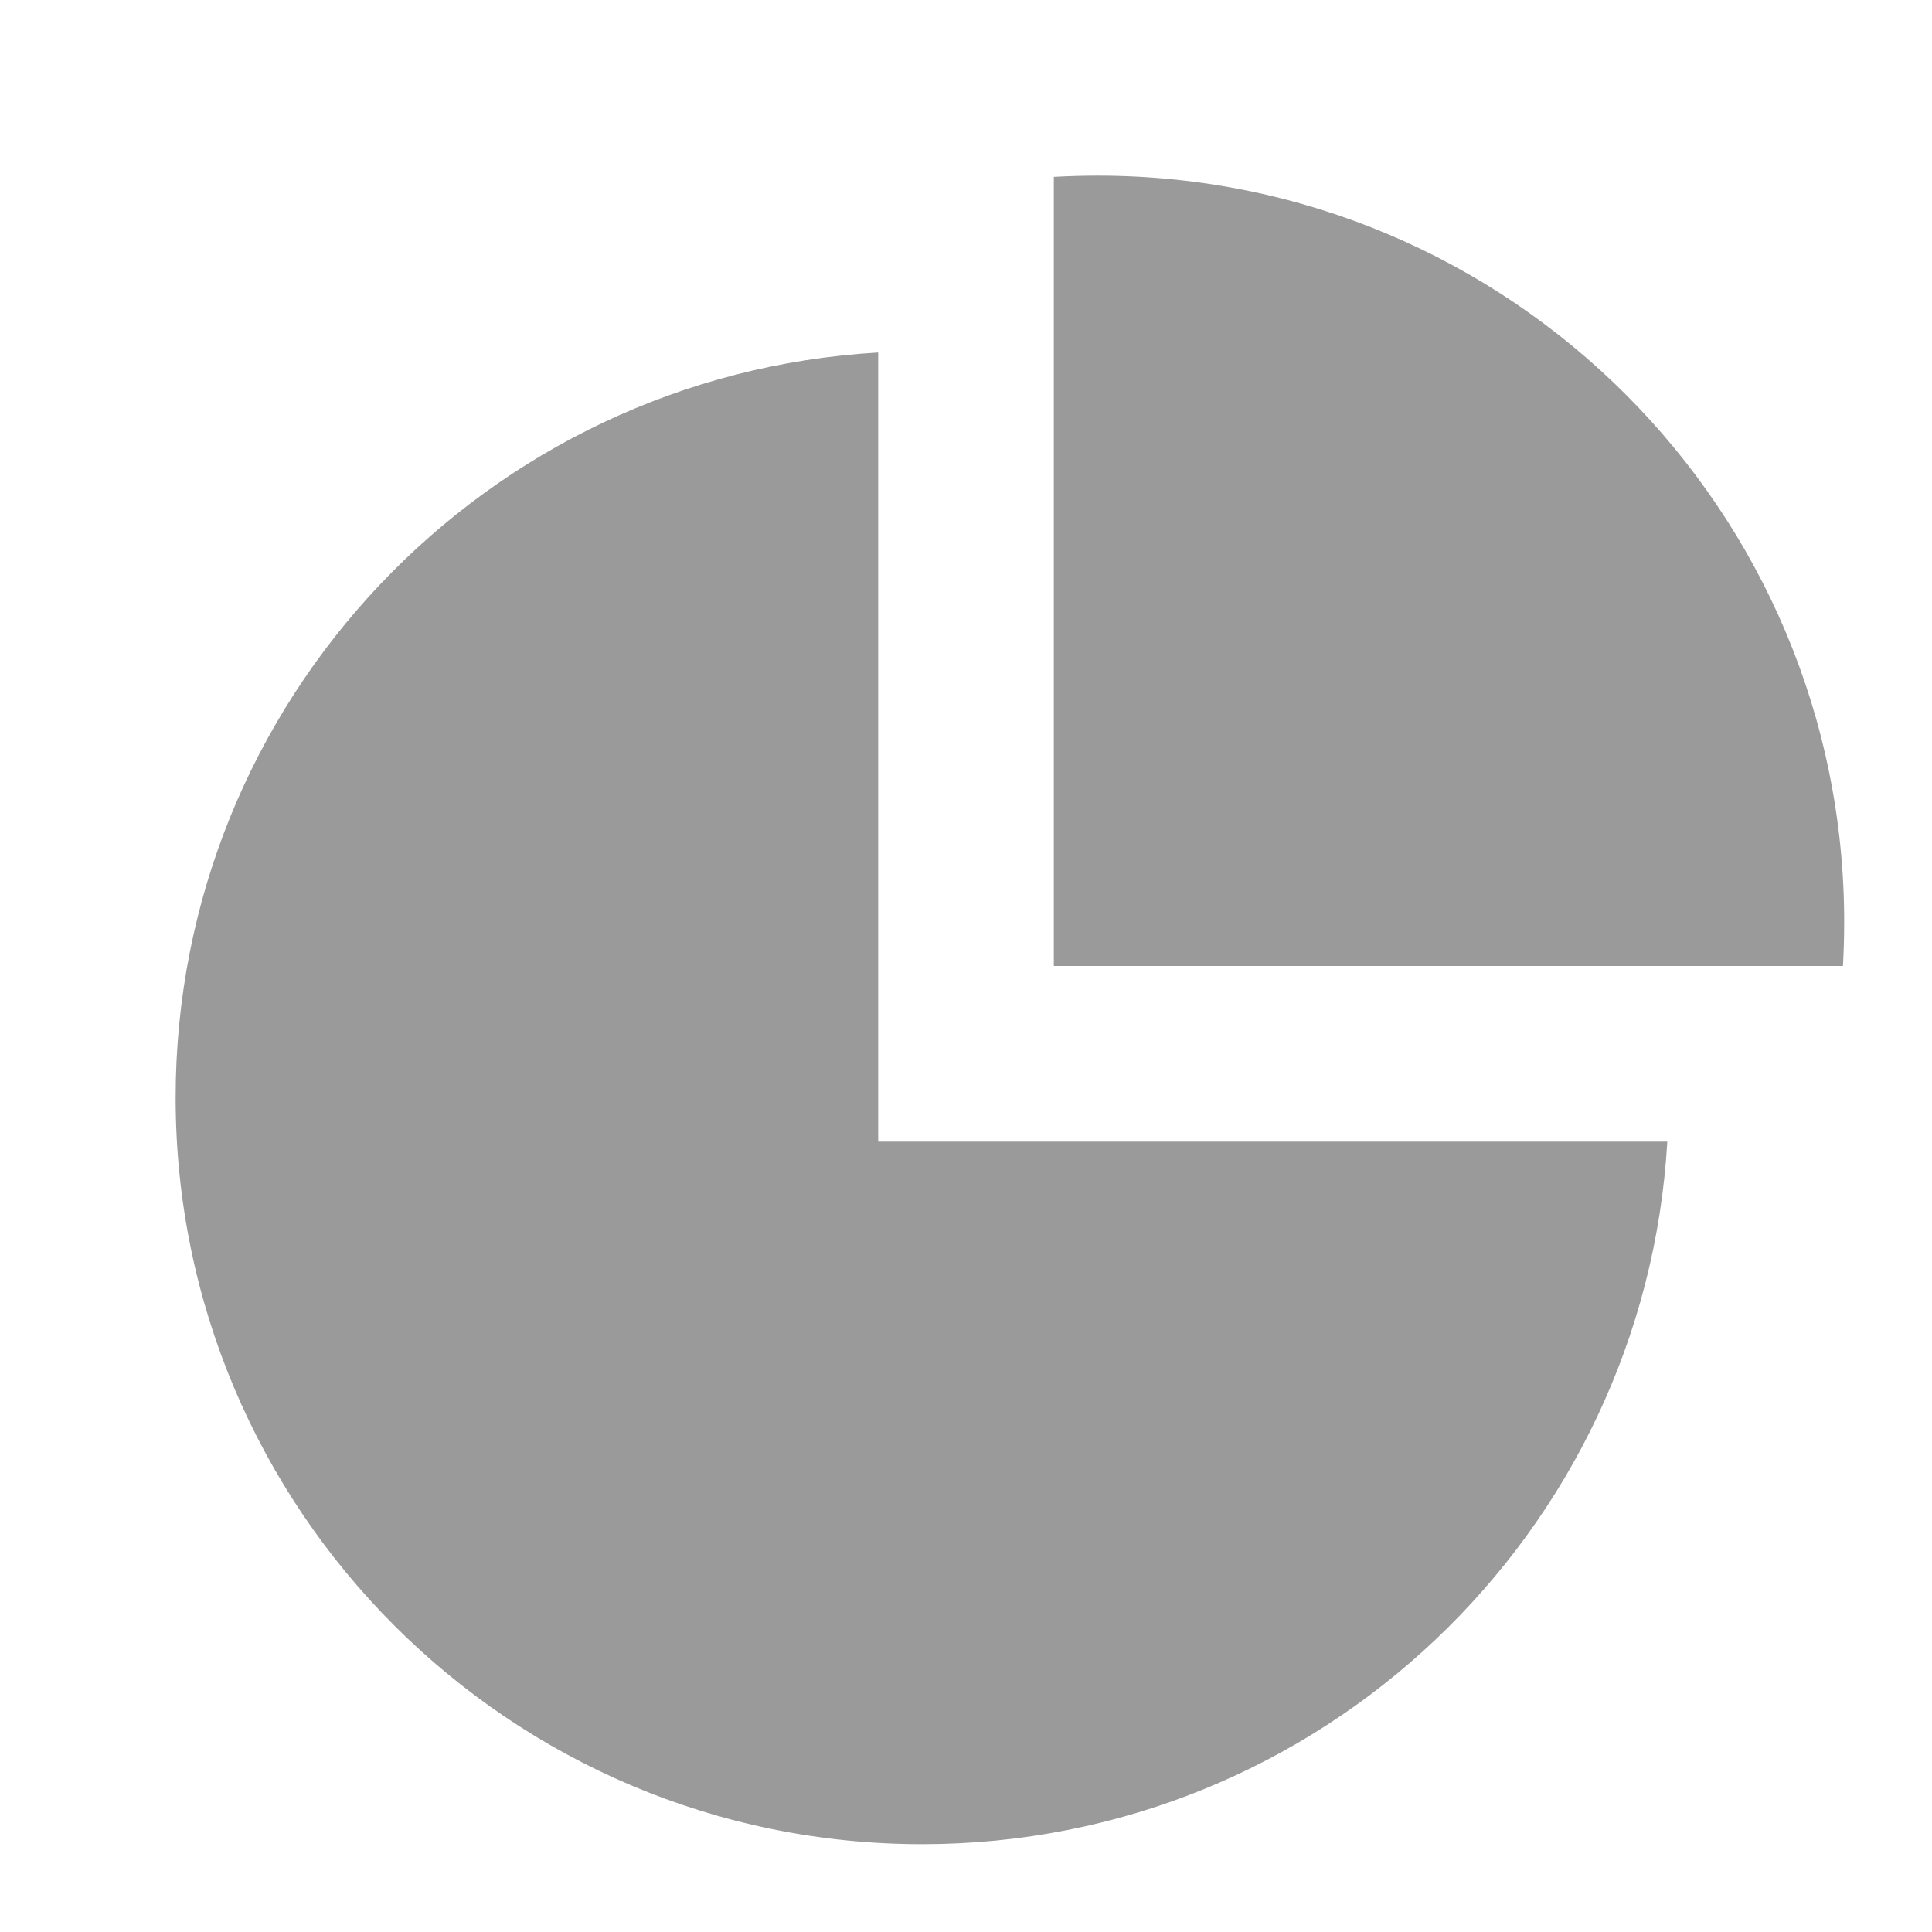 <?xml version="1.0" encoding="UTF-8"?>
<svg width="22px" height="22px" viewBox="0 0 22 22" version="1.1" xmlns="http://www.w3.org/2000/svg" xmlns:xlink="http://www.w3.org/1999/xlink">
    <!-- Generator: Sketch 47.1 (45422) - http://www.bohemiancoding.com/sketch -->
    <title>Icon /  Nav / Data</title>
    <desc>Created with Sketch.</desc>
    <defs></defs>
    <g id="Icon-图标" stroke="none" stroke-width="1" fill="none" fill-rule="evenodd">
        <g id="Artboard" transform="translate(-165, -312)" fill="#9A9A9A">
            <path d="M177.5,314 C182.194,314 186,317.806 186,322.5 C186,322.668 185.995,322.835 185.986,323 L177,323 L177,314.014 C177.165,314.005 177.332,314 177.5,314 Z M167,324.5 C167,319.973 170.538,316.273 175,316.014 L175,325 L183.986,325 C183.727,329.462 180.027,333 175.5,333 C170.806,333 167,329.194 167,324.5 Z" id="Icon-/--Nav-/-Data"></path>
        </g>
    </g>
</svg>